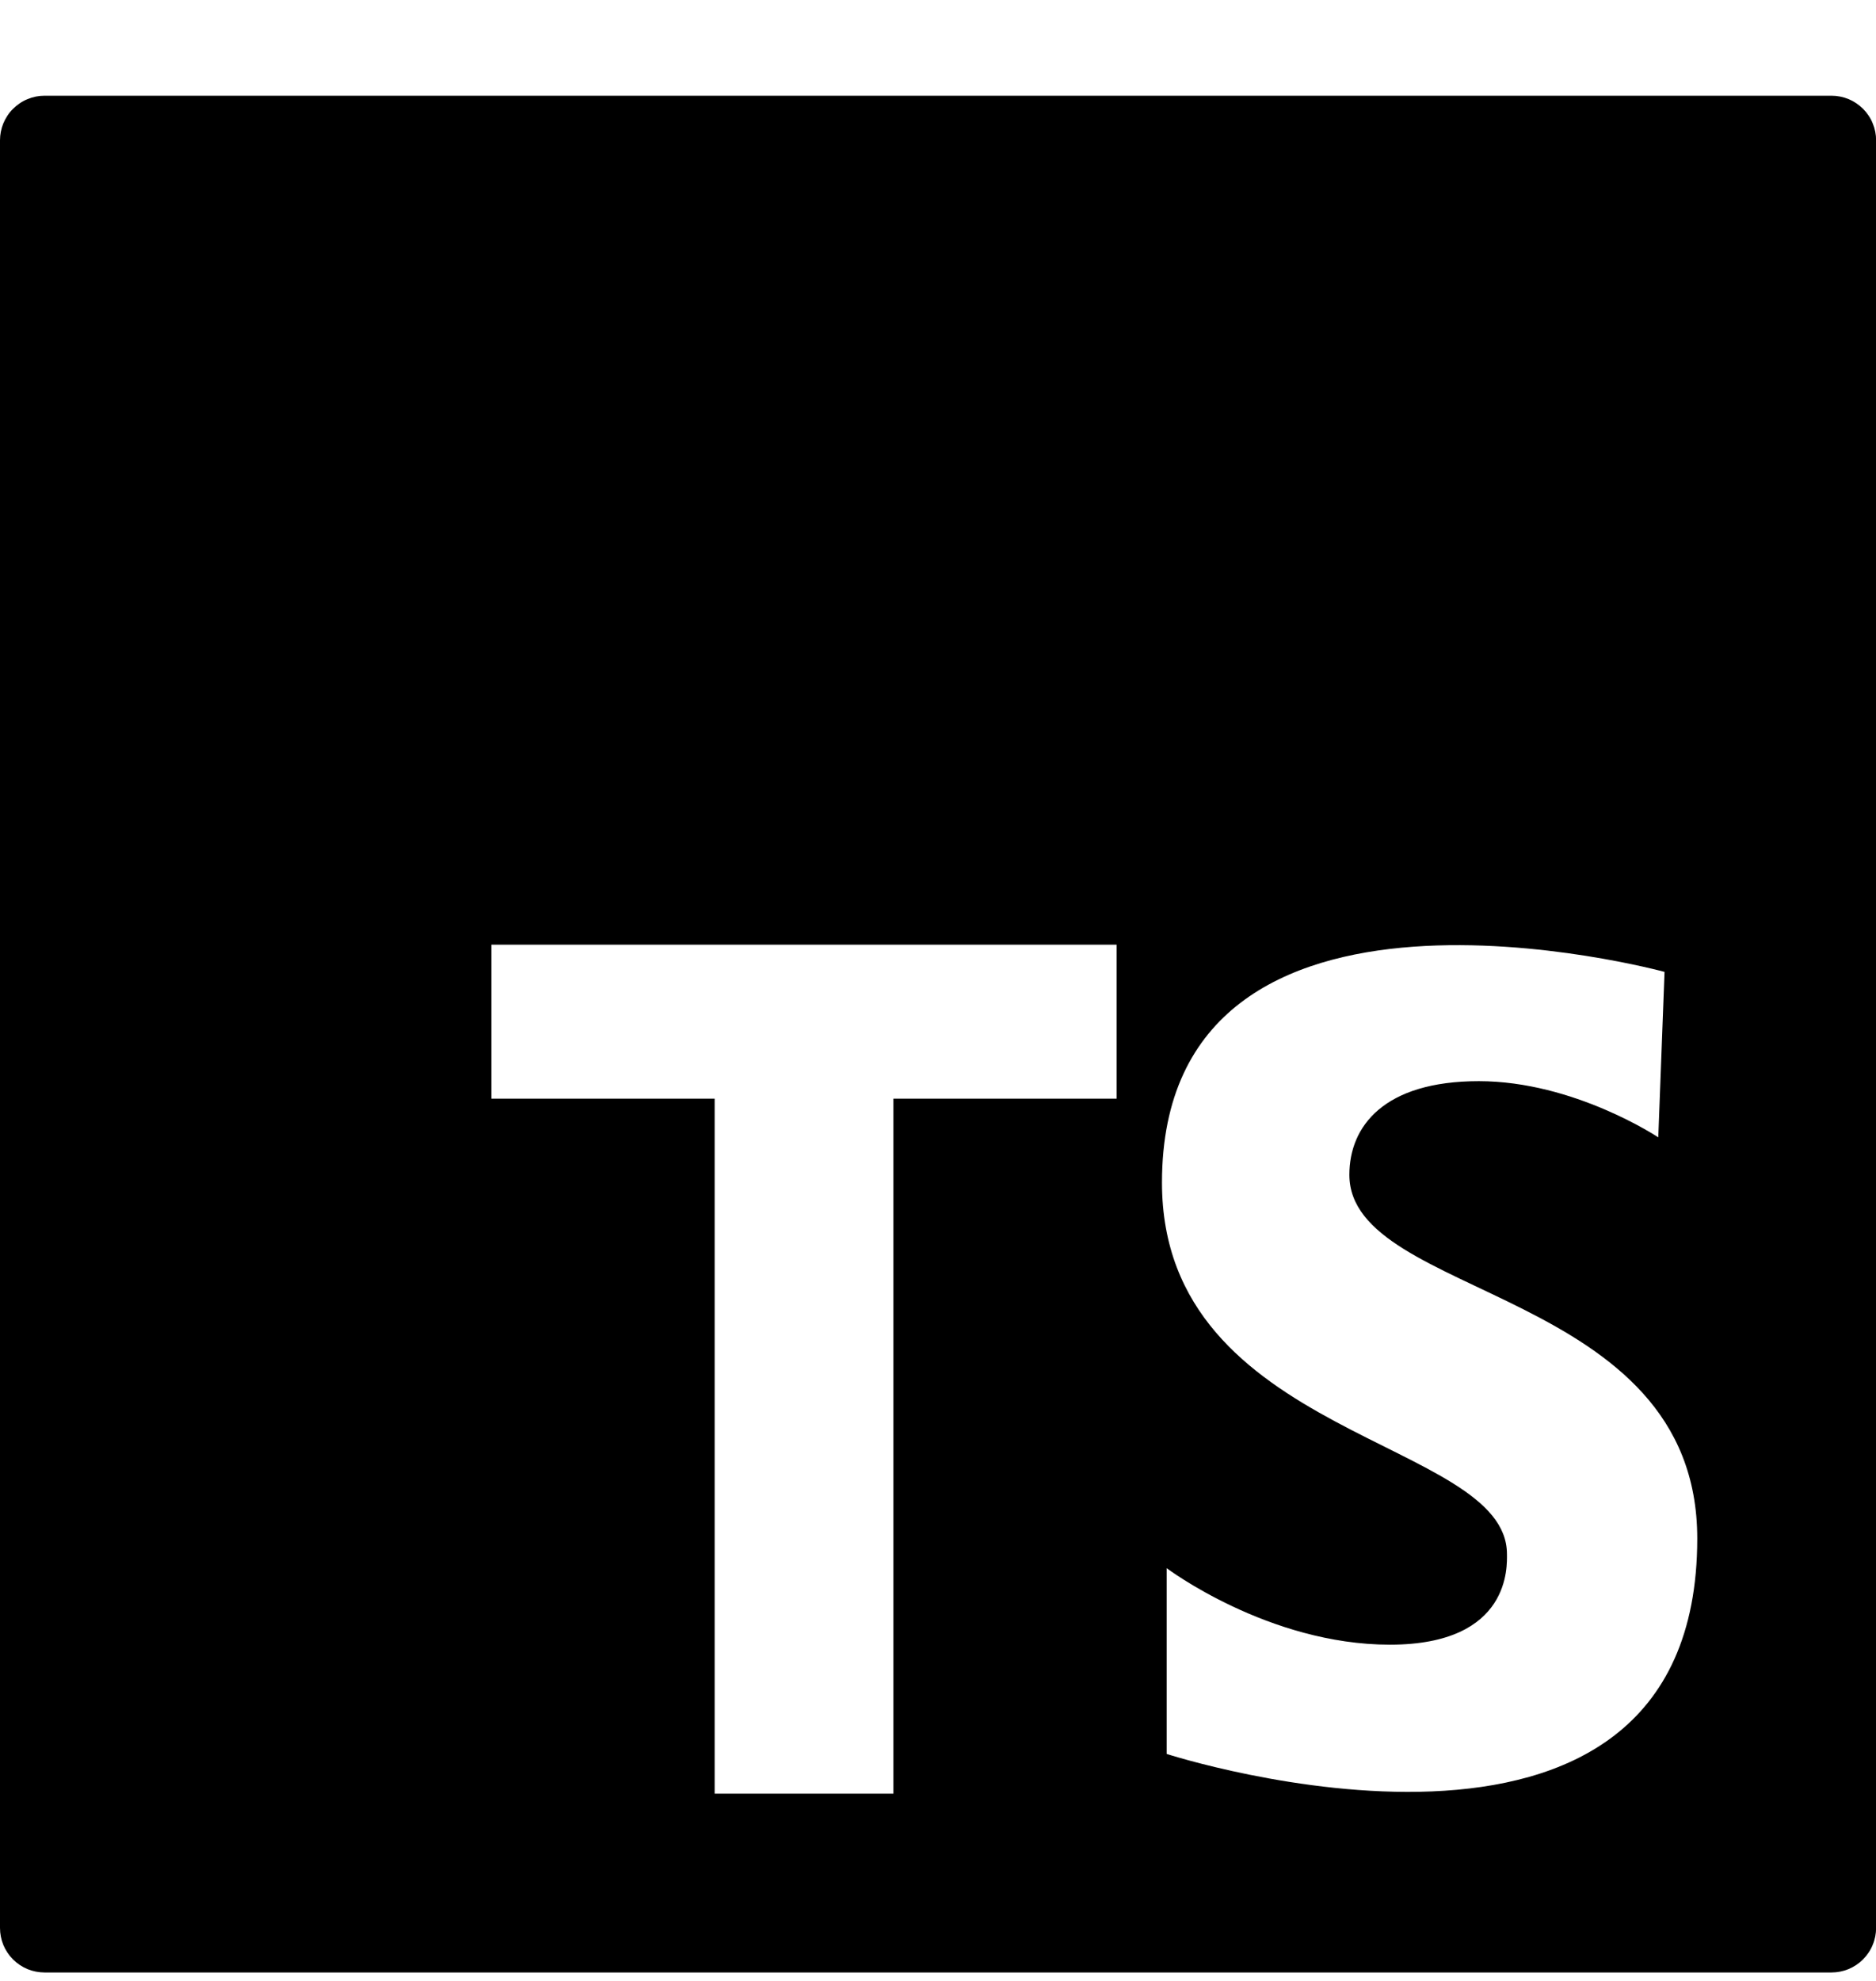 <svg width="18" height="19" viewBox="0 0 18 19" fill="none" xmlns="http://www.w3.org/2000/svg">
<path d="M17.572 0.918H0.428C0.371 0.918 0.316 0.929 0.264 0.951C0.212 0.972 0.165 1.004 0.125 1.044C0.085 1.083 0.054 1.131 0.032 1.183C0.011 1.235 -9.79431e-05 1.29 6.59112e-07 1.346V18.491C-9.81407e-05 18.547 0.011 18.603 0.032 18.655C0.054 18.707 0.085 18.754 0.125 18.794C0.165 18.834 0.212 18.865 0.264 18.887C0.316 18.908 0.372 18.919 0.428 18.919H17.573C17.629 18.919 17.684 18.908 17.736 18.887C17.788 18.865 17.836 18.834 17.875 18.794C17.915 18.754 17.947 18.707 17.968 18.655C17.99 18.603 18.001 18.547 18.001 18.491V1.346C18.001 1.289 17.99 1.234 17.968 1.182C17.947 1.13 17.915 1.083 17.875 1.043C17.835 1.003 17.788 0.972 17.736 0.95C17.684 0.929 17.628 0.918 17.572 0.918ZM10.714 10.538H8.572V17.204H6.857V10.538H4.715V9.061H10.714V10.538ZM11.194 16.823V15.041C11.194 15.041 12.168 15.775 13.336 15.775C14.504 15.775 14.459 15.011 14.459 14.906C14.459 13.799 11.149 13.799 11.149 11.343C11.149 8.004 15.971 9.322 15.971 9.322L15.911 10.909C15.911 10.909 15.103 10.37 14.189 10.37C13.276 10.37 12.947 10.805 12.947 11.268C12.947 12.466 16.285 12.347 16.285 14.757C16.285 18.47 11.194 16.823 11.194 16.823" fill="black"/>
</svg>
